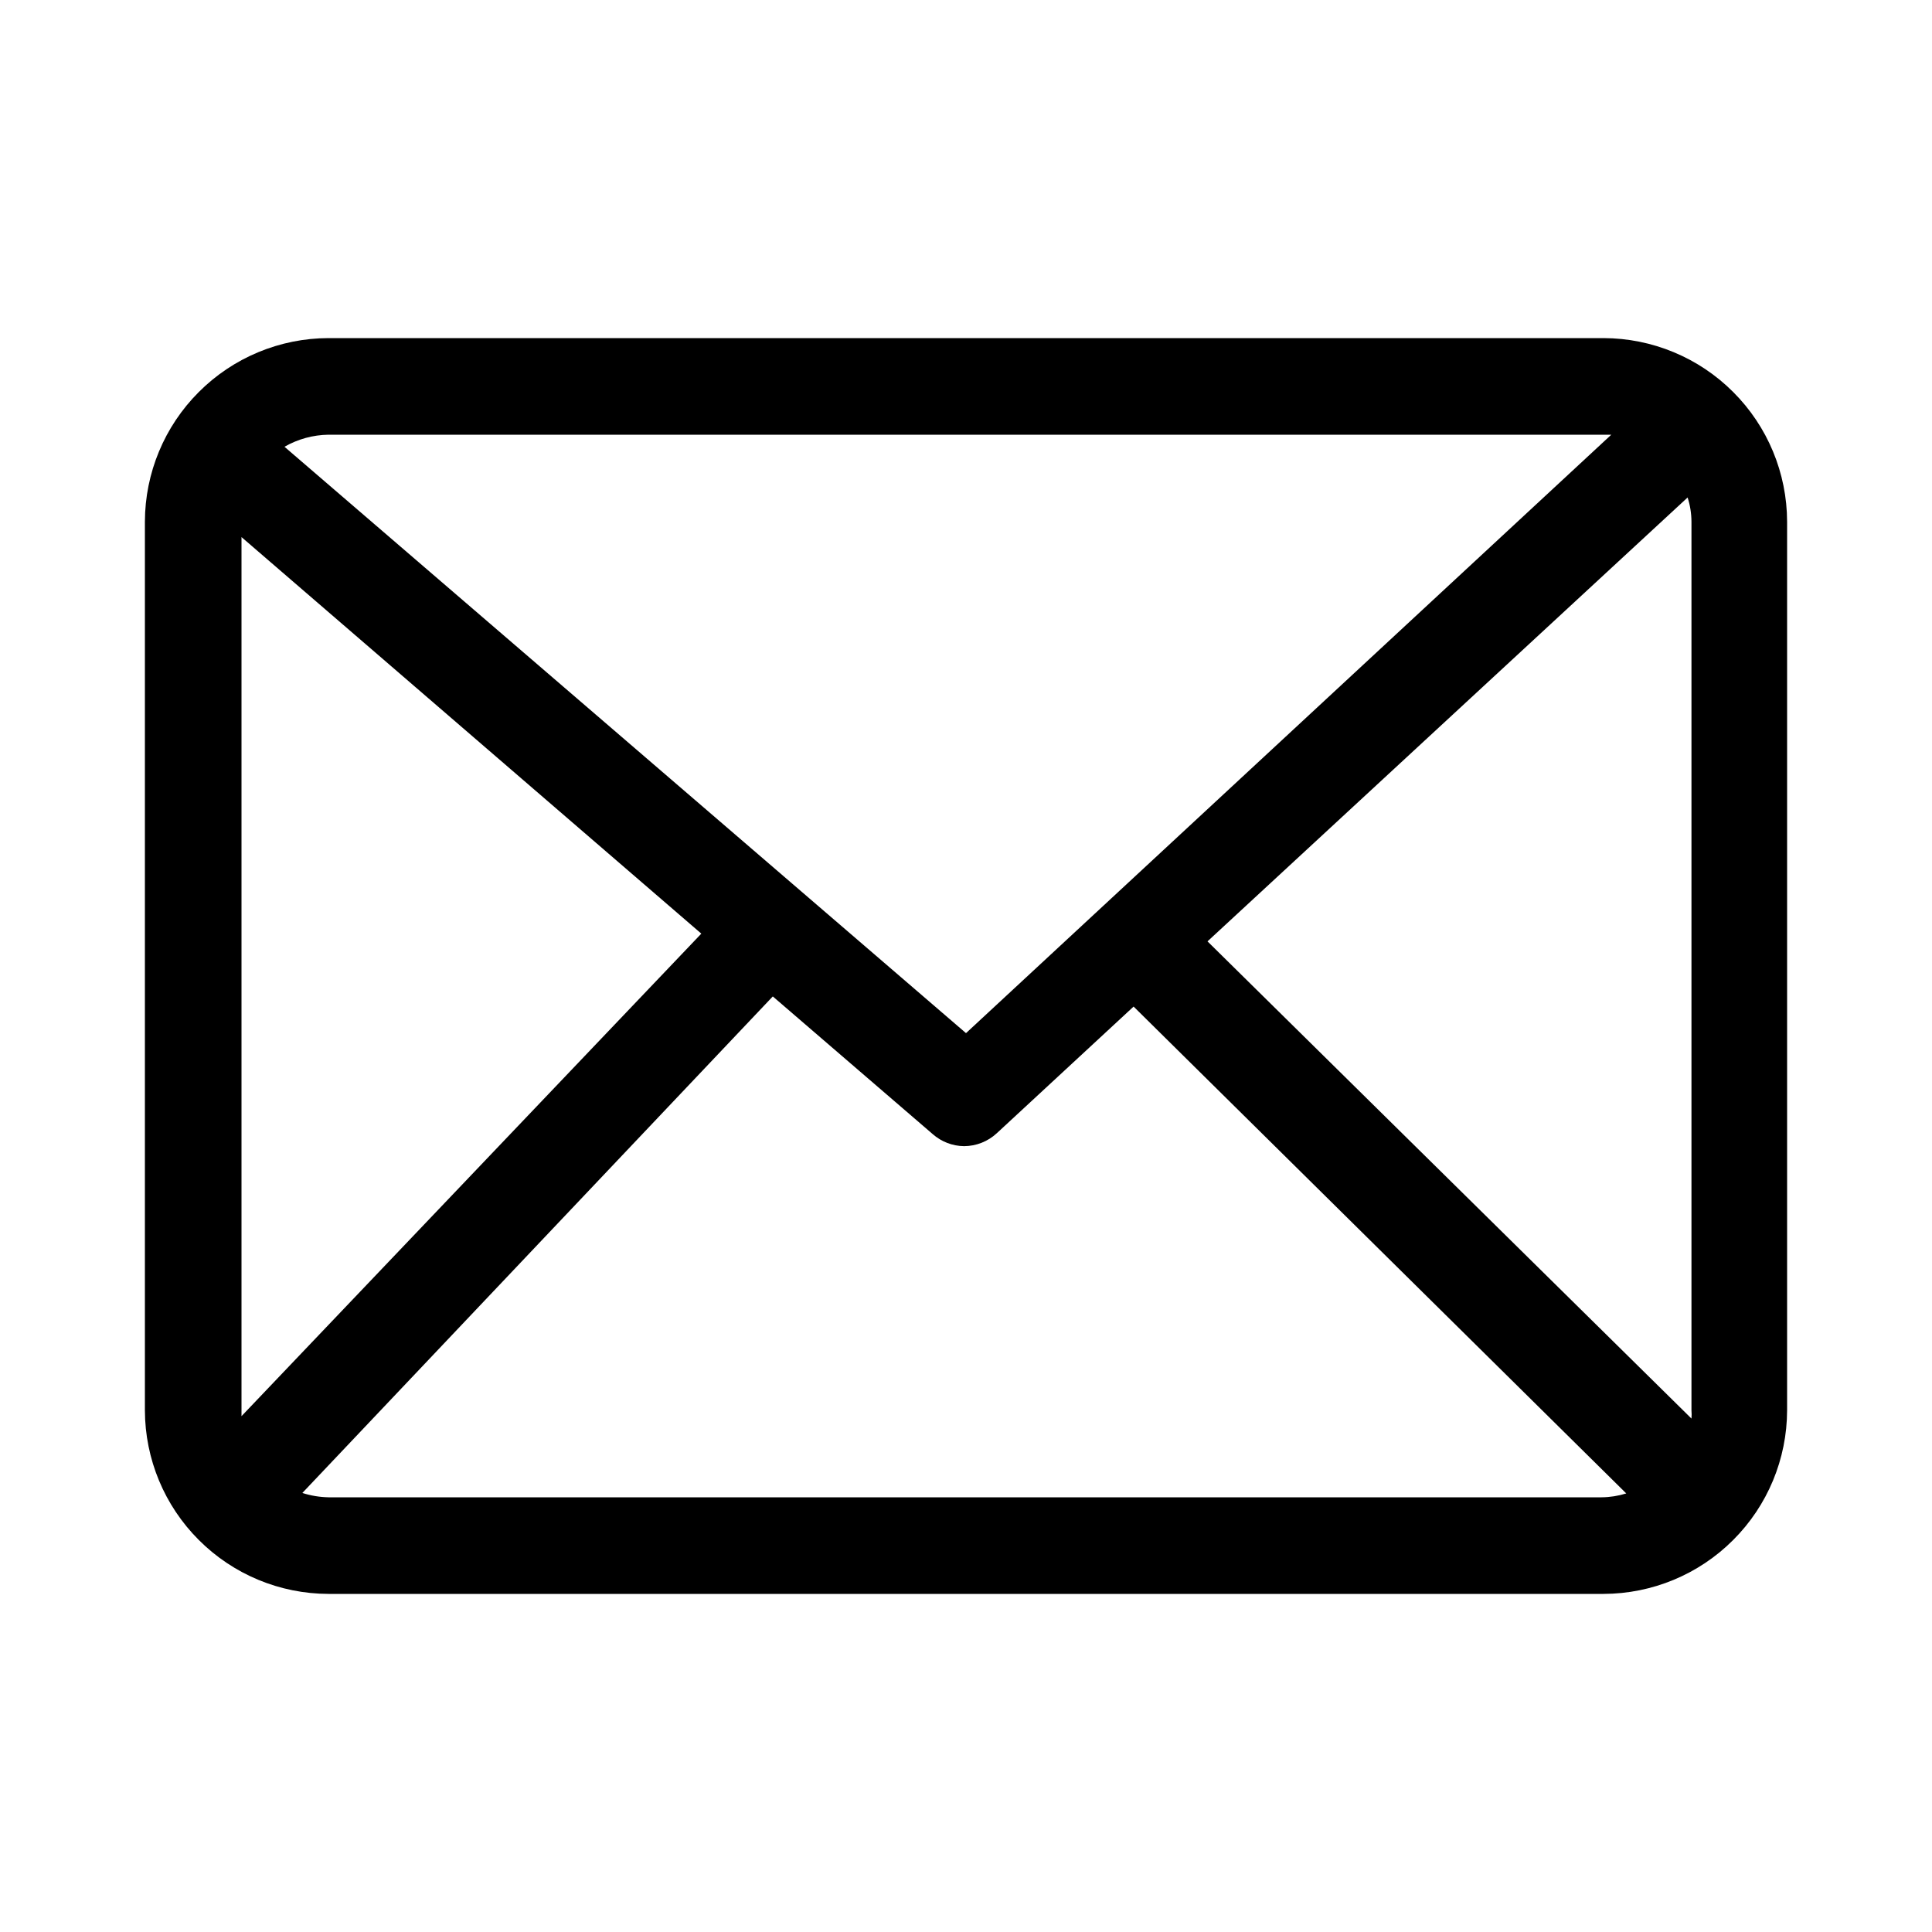 <svg width="32" height="32" viewBox="0 0 32 32" fill="none" xmlns="http://www.w3.org/2000/svg">
<path d="M26.56 5.6H5.44C4.634 5.602 3.862 5.923 3.293 6.493C2.723 7.062 2.402 7.834 2.4 8.64V23.36C2.402 24.166 2.723 24.938 3.293 25.507C3.862 26.077 4.634 26.398 5.44 26.4H26.56C27.366 26.398 28.138 26.077 28.707 25.507C29.277 24.938 29.598 24.166 29.6 23.36V8.64C29.598 7.834 29.277 7.062 28.707 6.493C28.138 5.923 27.366 5.602 26.56 5.6V5.6ZM20 15.592L27.952 8.24C27.994 8.369 28.015 8.504 28.016 8.64V23.36C28.02 23.405 28.02 23.451 28.016 23.496L20 15.592ZM26.56 7.2H26.688L16 17.112L4.712 7.4C4.934 7.272 5.184 7.204 5.44 7.2H26.56ZM4 23.456C4 23.456 4 23.392 4 23.36V8.896L11.616 15.464L4 23.456ZM5.44 24.8C5.293 24.797 5.148 24.773 5.008 24.728L12.8 16.504L15.448 18.784C15.592 18.911 15.776 18.982 15.968 18.984C16.17 18.983 16.364 18.906 16.512 18.768L18.776 16.672L26.936 24.736C26.804 24.777 26.666 24.799 26.528 24.8H5.44Z" fill="black"/>
</svg>
